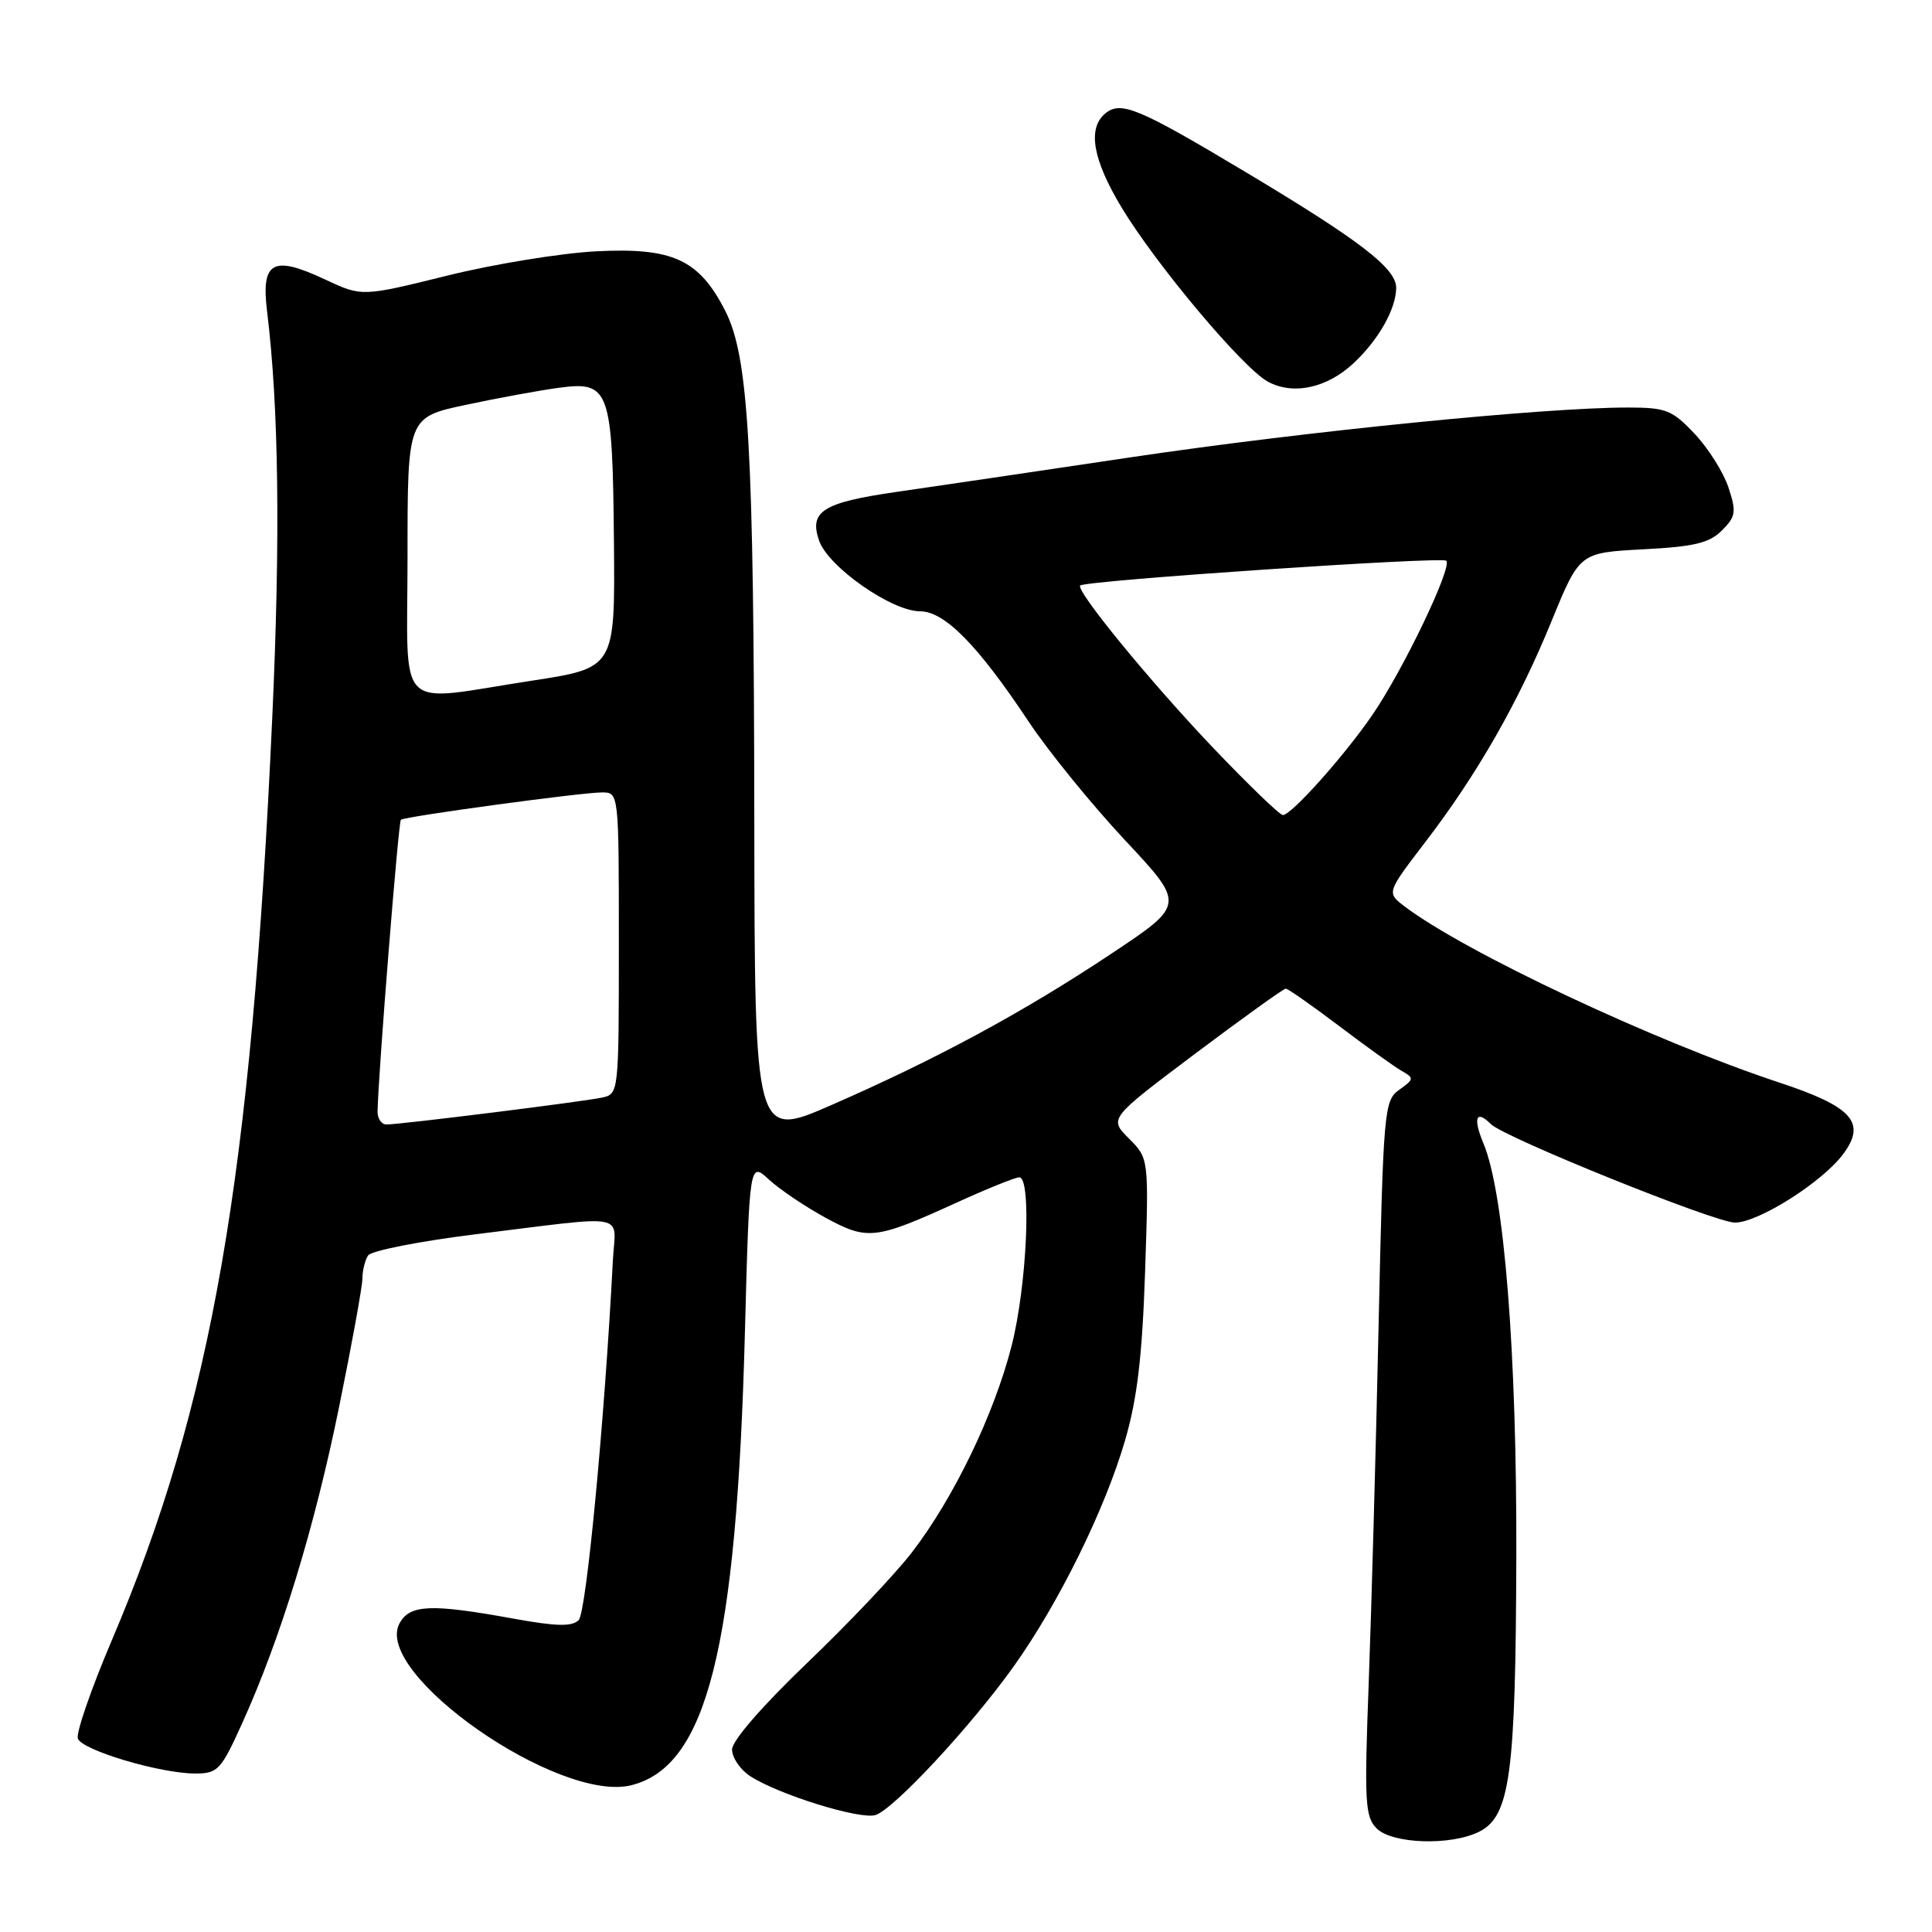 <?xml version="1.0" encoding="UTF-8" standalone="no"?>
<!DOCTYPE svg PUBLIC "-//W3C//DTD SVG 1.1//EN" "http://www.w3.org/Graphics/SVG/1.1/DTD/svg11.dtd" >
<svg xmlns="http://www.w3.org/2000/svg" xmlns:xlink="http://www.w3.org/1999/xlink" version="1.1" viewBox="0 0 256 256">
 <g >
 <path fill="currentColor"
d=" M 196.00 242.71 C 200.09 240.65 200.83 235.21 200.92 206.49 C 201.00 179.24 199.33 158.12 196.56 151.49 C 195.15 148.12 195.59 146.99 197.55 148.95 C 199.33 150.73 227.26 162.00 229.89 162.00 C 233.01 162.00 241.54 156.59 244.27 152.87 C 247.32 148.73 245.44 146.64 235.76 143.44 C 219.19 137.96 194.12 126.17 186.11 120.10 C 183.73 118.28 183.73 118.28 188.82 111.63 C 195.74 102.61 201.21 93.04 205.61 82.25 C 209.30 73.24 209.30 73.24 217.69 72.79 C 224.48 72.44 226.49 71.96 228.16 70.29 C 230.01 68.44 230.10 67.83 229.03 64.59 C 228.37 62.60 226.36 59.40 224.55 57.48 C 221.56 54.32 220.76 54.00 215.69 54.00 C 204.52 54.00 172.94 57.16 150.00 60.57 C 137.07 62.50 123.00 64.58 118.72 65.19 C 109.01 66.60 107.18 67.76 108.54 71.65 C 109.75 75.12 118.16 81.00 121.91 81.00 C 125.16 81.00 129.55 85.46 136.31 95.63 C 138.91 99.55 144.65 106.60 149.05 111.31 C 157.05 119.86 157.05 119.86 147.27 126.36 C 135.68 134.08 124.14 140.32 110.20 146.41 C 100.00 150.87 100.00 150.87 99.95 108.69 C 99.89 59.20 99.21 47.29 96.10 41.19 C 92.62 34.38 89.15 32.78 79.00 33.30 C 74.33 33.54 65.43 34.99 59.23 36.53 C 47.95 39.32 47.95 39.32 43.05 37.02 C 36.13 33.78 34.58 34.64 35.39 41.27 C 36.94 53.90 37.16 71.28 36.08 94.99 C 33.30 156.18 28.09 186.16 14.84 217.29 C 12.08 223.77 10.04 229.67 10.32 230.38 C 10.91 231.93 21.26 235.00 25.86 235.00 C 28.87 235.00 29.28 234.56 32.13 228.25 C 37.20 217.05 41.70 202.33 44.93 186.43 C 46.62 178.14 48.01 170.49 48.02 169.43 C 48.02 168.37 48.36 166.99 48.77 166.36 C 49.17 165.73 55.58 164.47 63.00 163.55 C 83.72 161.00 81.55 160.59 81.21 167.00 C 80.12 188.16 77.69 213.66 76.68 214.67 C 75.78 215.56 73.72 215.51 68.00 214.47 C 57.07 212.48 54.28 212.60 52.93 215.12 C 49.39 221.75 74.06 238.96 83.66 236.55 C 93.67 234.04 97.59 218.46 98.70 176.71 C 99.31 153.92 99.31 153.92 101.90 156.31 C 103.33 157.62 106.69 159.88 109.36 161.34 C 114.96 164.39 115.96 164.27 126.81 159.33 C 130.82 157.50 134.54 156.00 135.06 156.00 C 136.72 156.00 136.07 170.42 134.04 178.34 C 131.72 187.42 126.38 198.49 120.83 205.70 C 118.64 208.55 112.38 215.16 106.92 220.38 C 101.00 226.05 97.00 230.66 97.00 231.82 C 97.00 232.89 98.08 234.48 99.39 235.34 C 103.12 237.78 113.97 241.15 116.01 240.50 C 118.45 239.72 128.65 228.75 134.31 220.82 C 140.27 212.47 146.41 200.02 149.07 190.88 C 150.69 185.35 151.35 179.74 151.73 168.50 C 152.23 153.50 152.23 153.50 149.58 150.85 C 146.94 148.21 146.94 148.21 158.39 139.60 C 164.69 134.87 170.08 131.00 170.37 131.00 C 170.66 131.00 173.82 133.22 177.40 135.92 C 180.98 138.63 184.71 141.31 185.70 141.88 C 187.40 142.85 187.39 142.99 185.41 144.40 C 183.40 145.83 183.30 146.99 182.67 175.69 C 182.31 192.09 181.72 213.39 181.36 223.03 C 180.77 238.81 180.87 240.73 182.42 242.28 C 184.49 244.34 192.26 244.59 196.00 242.71 Z  M 179.34 48.14 C 182.66 45.05 185.00 40.91 185.00 38.13 C 185.00 35.55 180.20 31.86 165.00 22.77 C 150.81 14.28 148.52 13.33 146.45 15.04 C 144.07 17.02 144.79 21.14 148.62 27.50 C 153.18 35.06 164.66 48.74 167.98 50.56 C 171.32 52.39 175.80 51.44 179.34 48.14 Z  M 50.03 147.25 C 50.12 142.31 52.79 108.89 53.12 108.62 C 53.67 108.18 77.07 105.00 79.75 105.00 C 82.00 105.00 82.00 105.00 82.00 124.98 C 82.00 144.89 81.99 144.96 79.75 145.44 C 77.19 145.99 53.04 149.00 51.21 149.00 C 50.54 149.00 50.01 148.21 50.03 147.25 Z  M 160.71 99.05 C 152.33 90.25 142.45 78.16 143.14 77.58 C 143.94 76.91 191.06 73.73 191.64 74.30 C 192.47 75.14 185.92 88.80 181.84 94.74 C 178.10 100.19 171.11 108.00 169.99 108.00 C 169.57 108.00 165.40 103.97 160.71 99.05 Z  M 54.00 73.64 C 54.00 55.29 54.00 55.29 61.75 53.64 C 66.01 52.73 71.59 51.71 74.15 51.37 C 80.78 50.49 81.17 51.62 81.35 71.88 C 81.50 88.50 81.50 88.50 70.50 90.19 C 52.07 93.01 54.00 94.94 54.00 73.64 Z "/>
</g>
</svg>